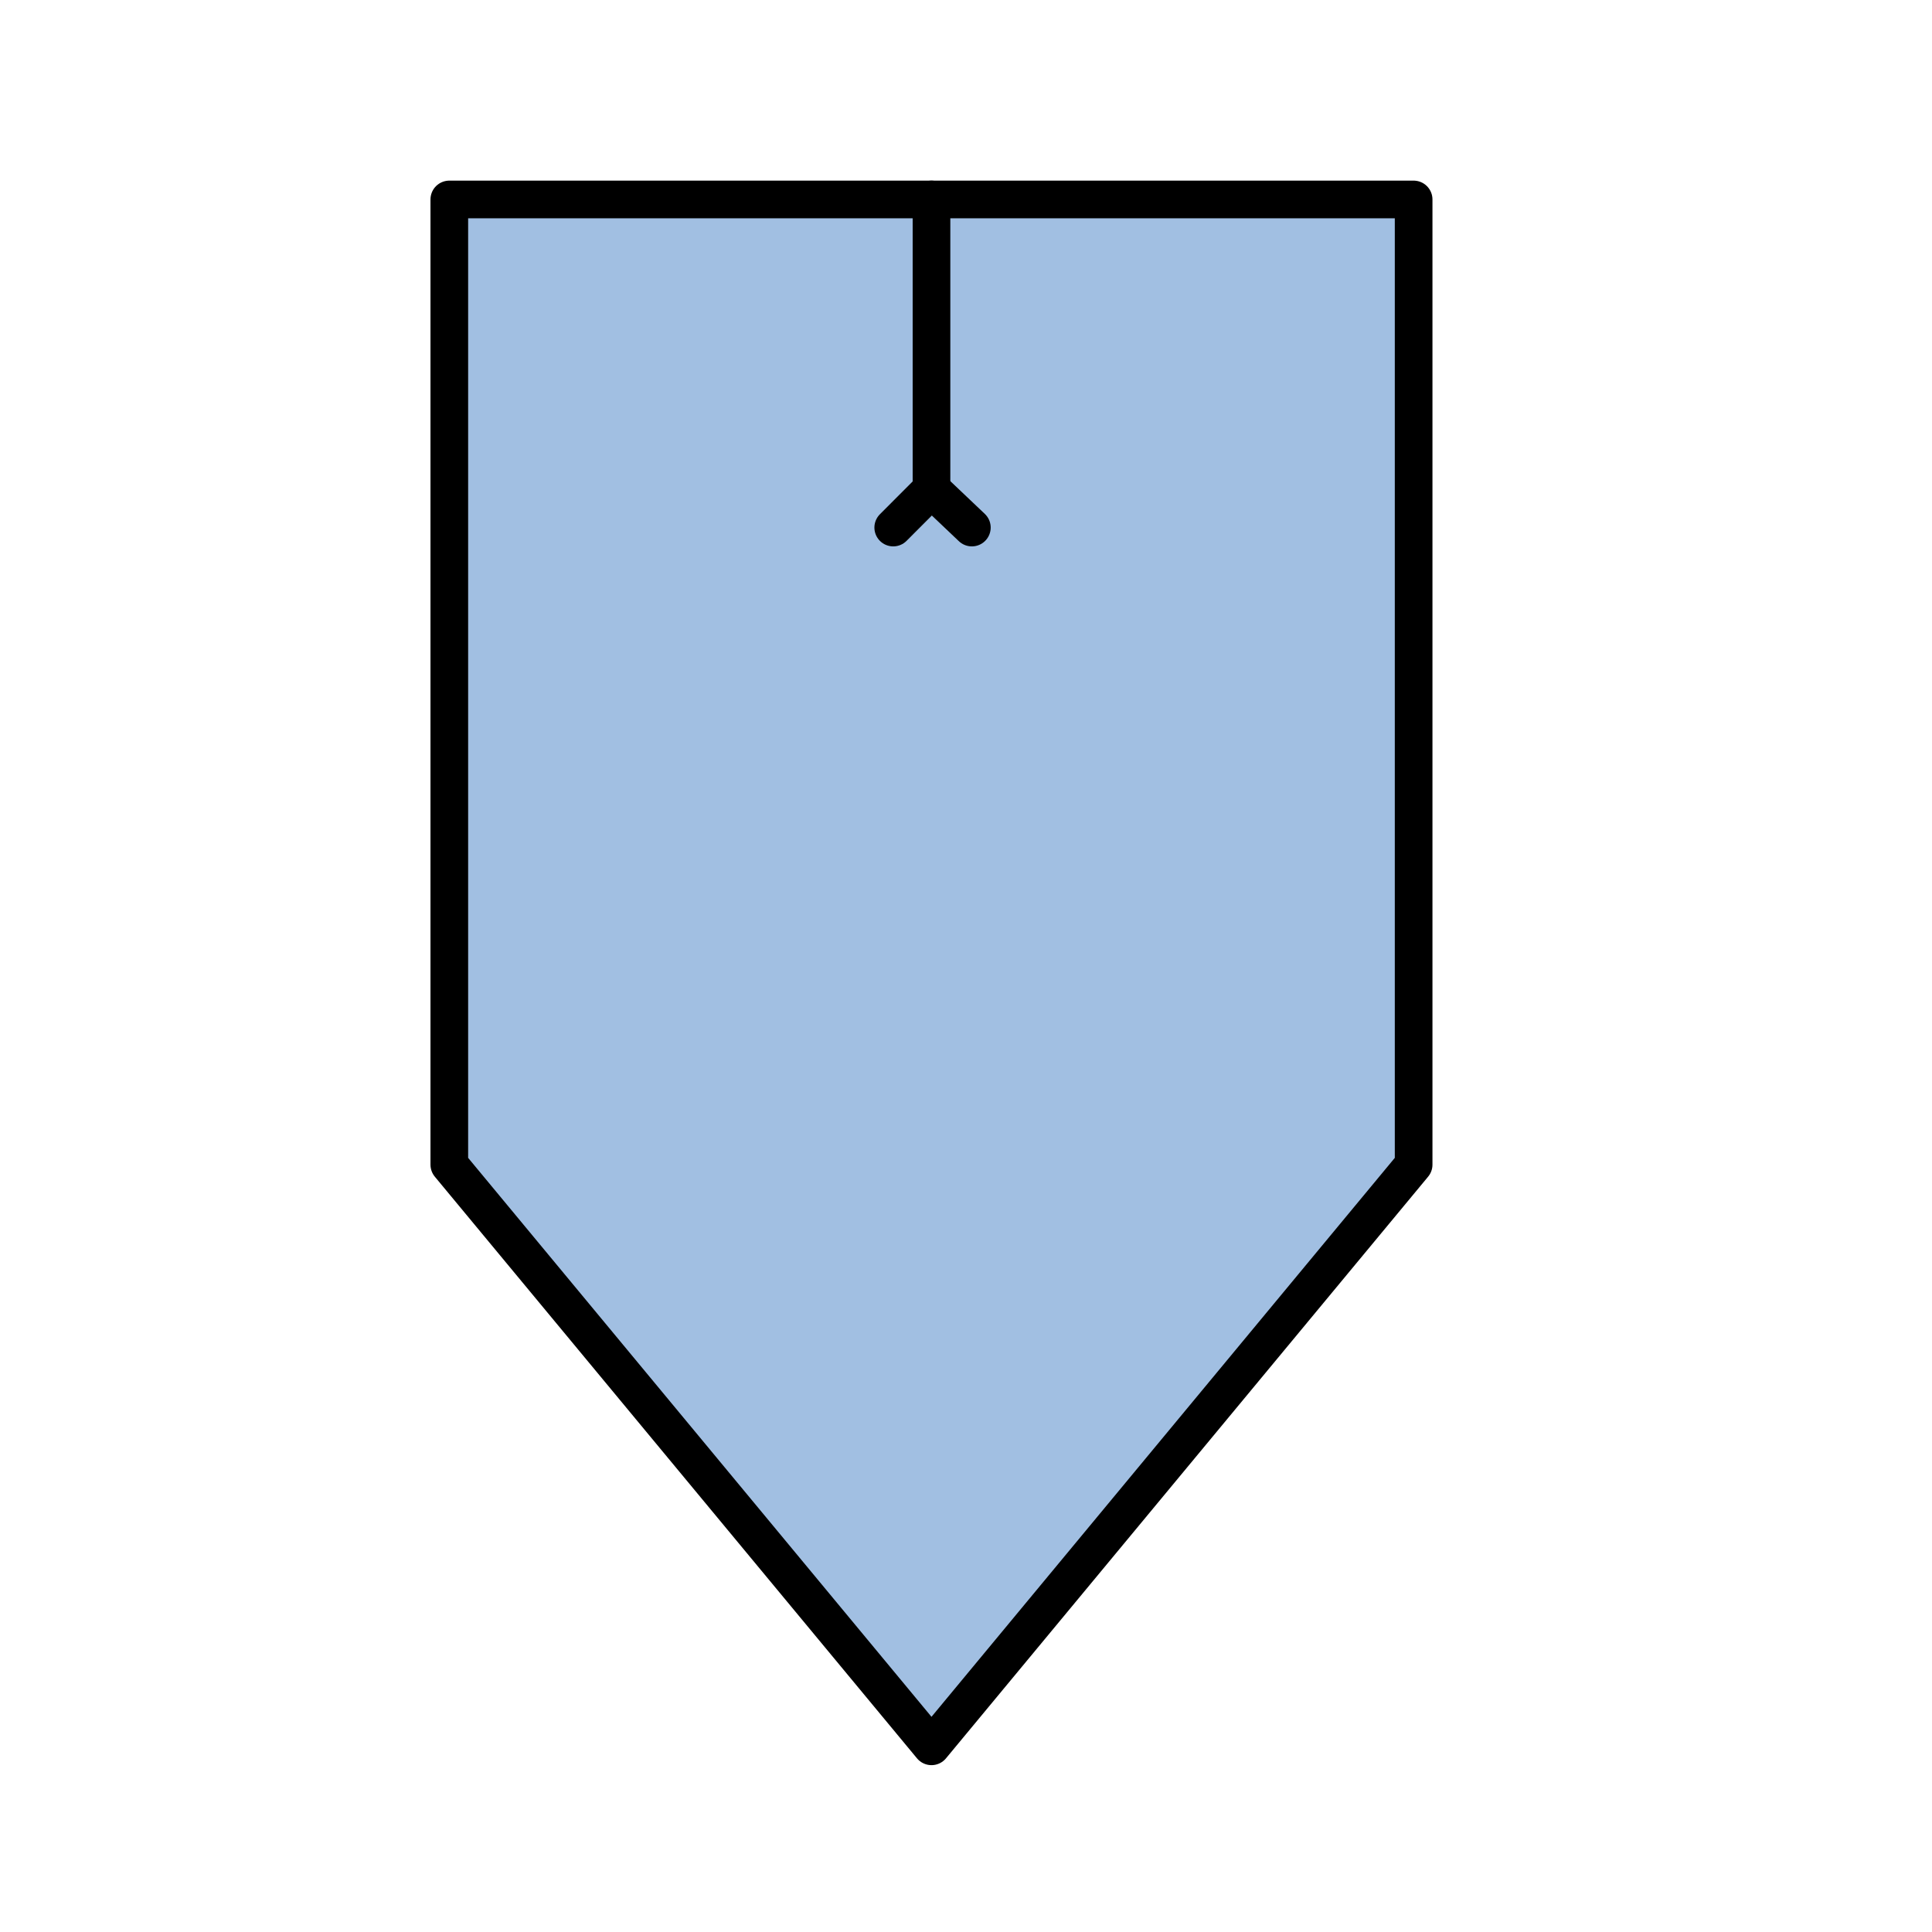  
<svg version="1.1" id="_x30_" xmlns="http://www.w3.org/2000/svg" preserveAspectRatio="none"   xmlns:agg="http://www.example.com" x="0px" y="0px"
	   viewBox="0 0 51.307 51.307" enable-background="new 0 0 51.307 51.307" xml:space="preserve">

<agg:params>
        <agg:param name="color" description="Color" type="C" cssAttributes="fill" classes="color"/>
        <agg:param name="strokeColor" description="Stroke Color" type="C" cssAttributes="stroke" classes="color,stroked"/>
</agg:params>

<style type="text/css" >
   <![CDATA[

	.color,.stroked{
		stroke-width:1;
		stroke-linecap:round;
		stroke-linejoin:round;
		stroke: #000000;
	}
	
	.color {
		fill:   #A1BFE2;

	}
	
	.stroked {
		fill:none;
	}

     ]]>
</style>

<polygon class="color" points="11.932,5.297 11.932,30.929 24.737,46.376 37.541,30.929 37.541,5.297 11.932,5.297"/>
<line class="stroked" x1="24.737" y1="5.297" x2="24.737" y2="12.992"/>
<polyline class="stroked" points="25.809,14.01 24.737,12.992 23.721,14.01 "/>

</svg>
